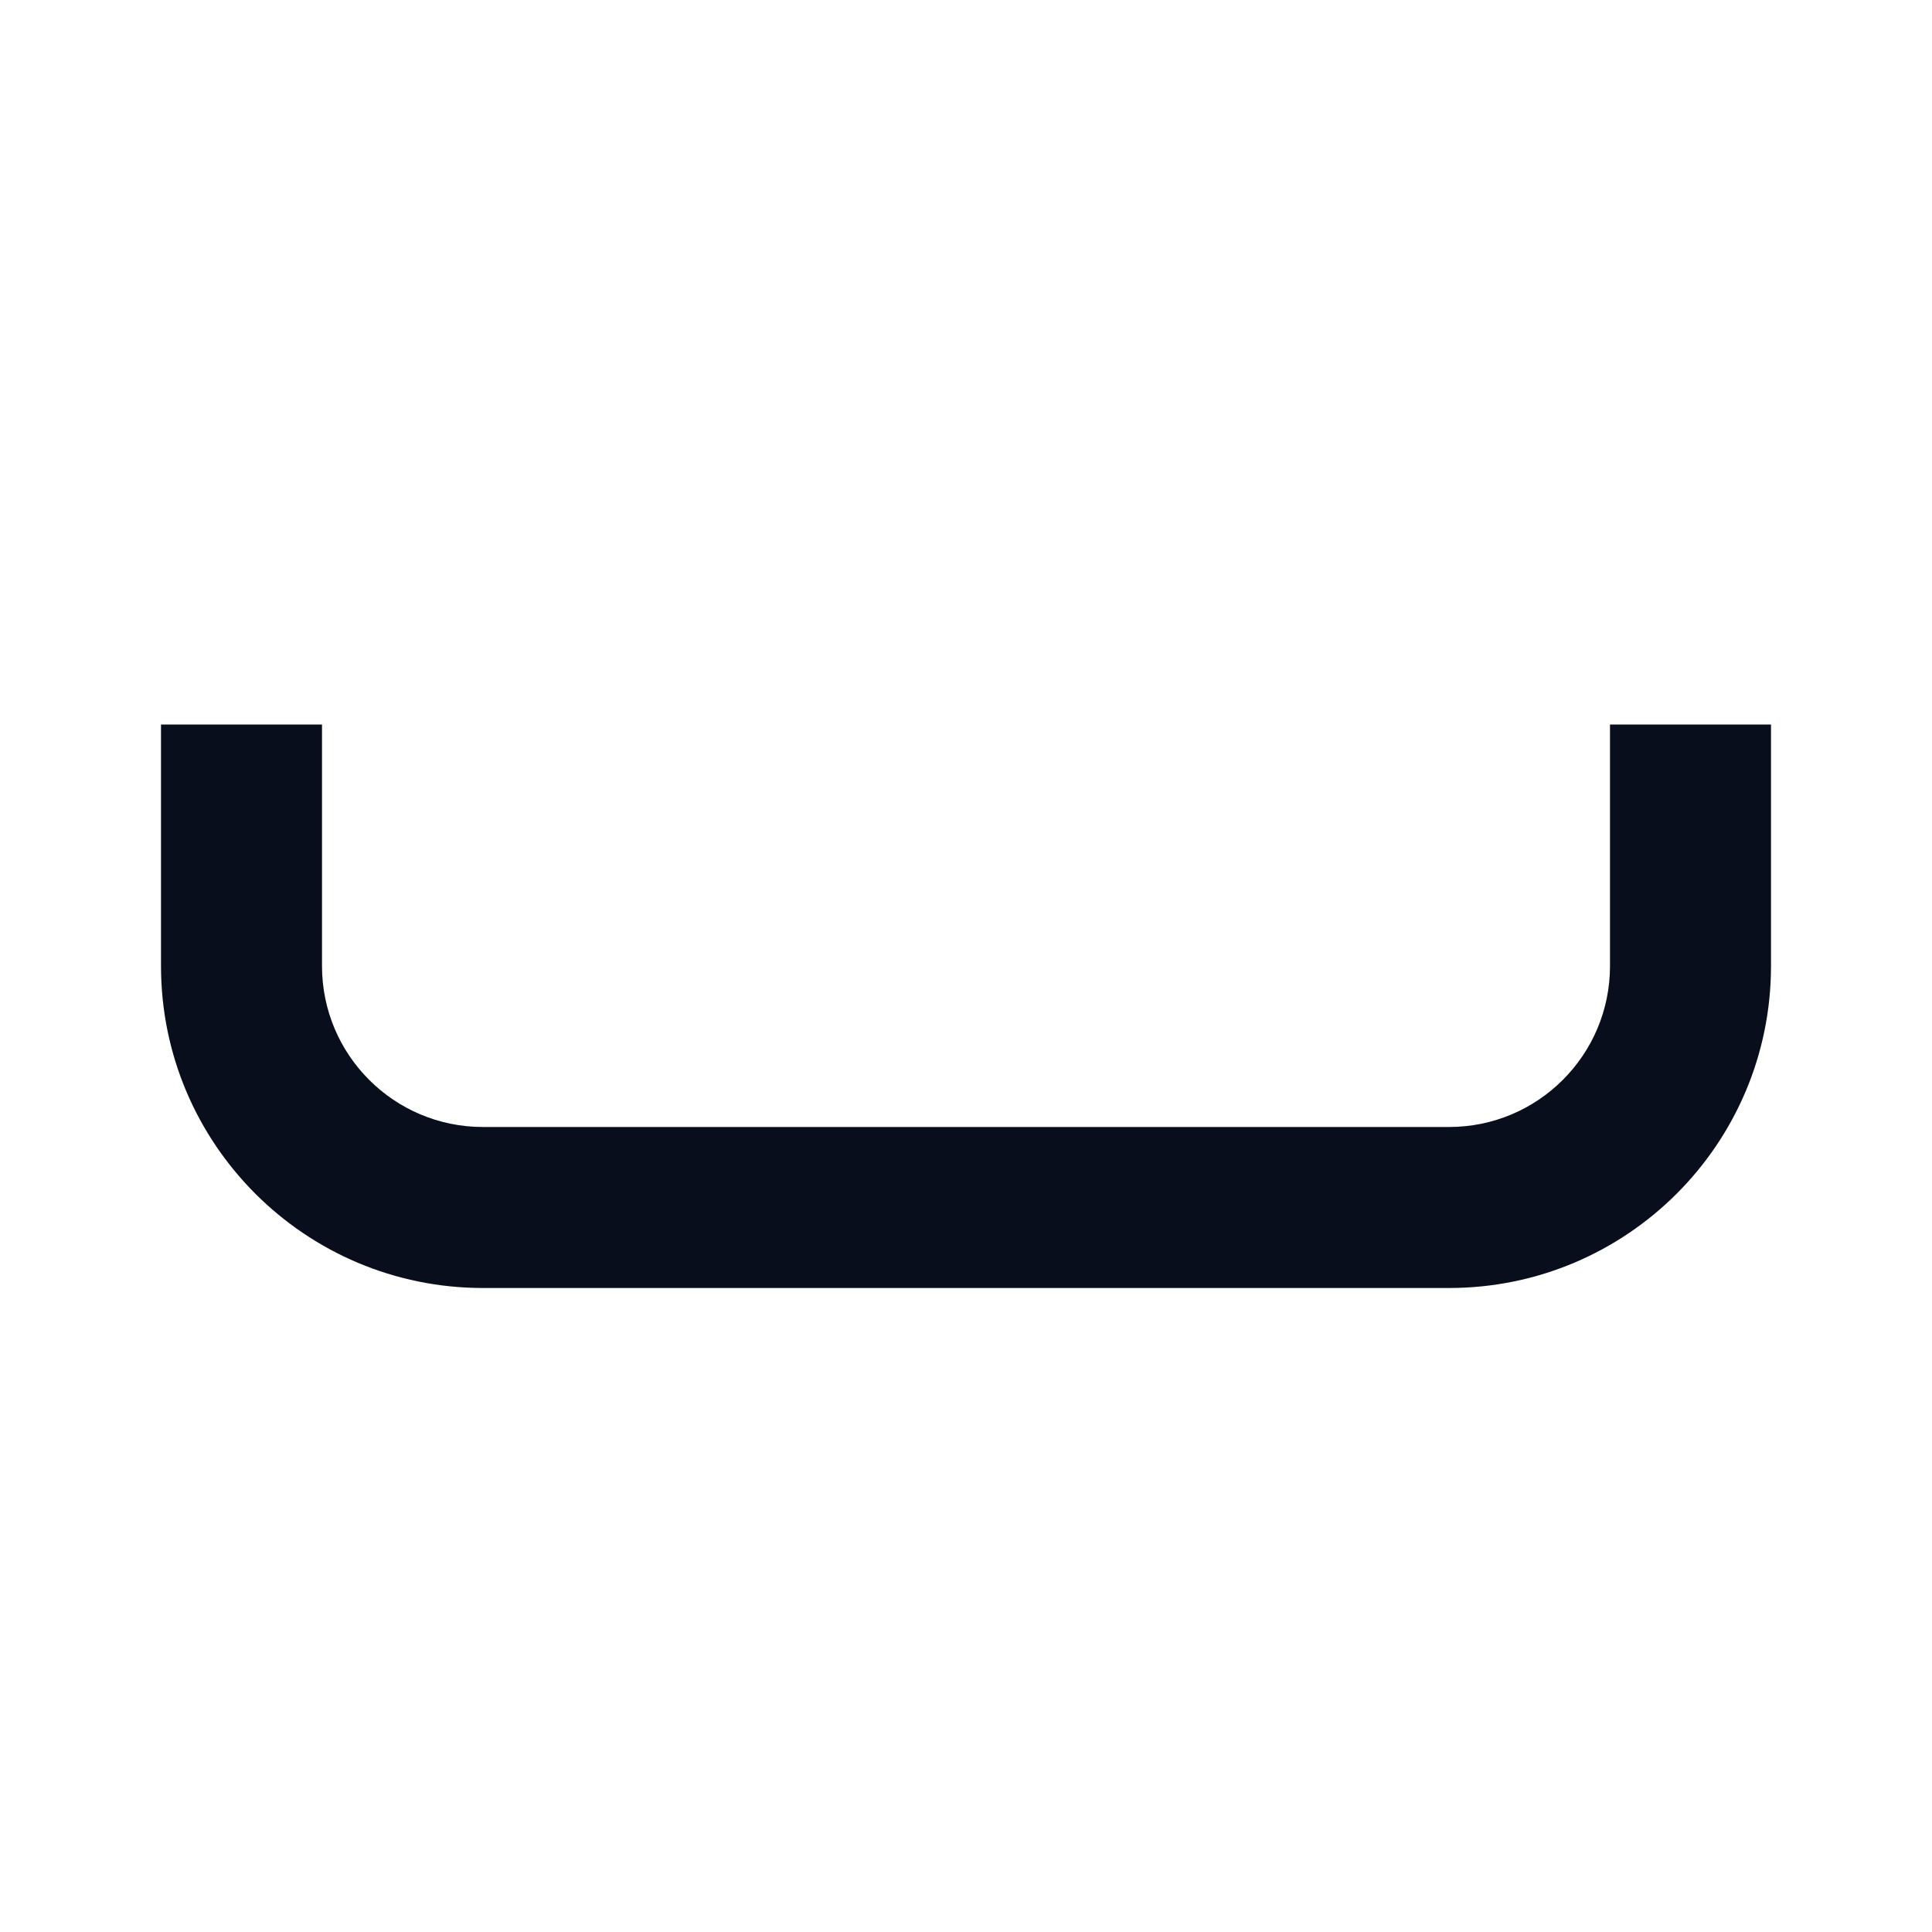 <svg width="24" height="24" viewBox="0 0 24 24" fill="none" xmlns="http://www.w3.org/2000/svg">
<path fill-rule="evenodd" clip-rule="evenodd" d="M2 12C2 14.209 3.791 16 6 16H18C20.209 16 22 14.209 22 12V9H20V12C20 13.105 19.105 14 18 14H6C4.895 14 4 13.105 4 12V9H2V12Z" fill="#090E1D"/>
</svg>
